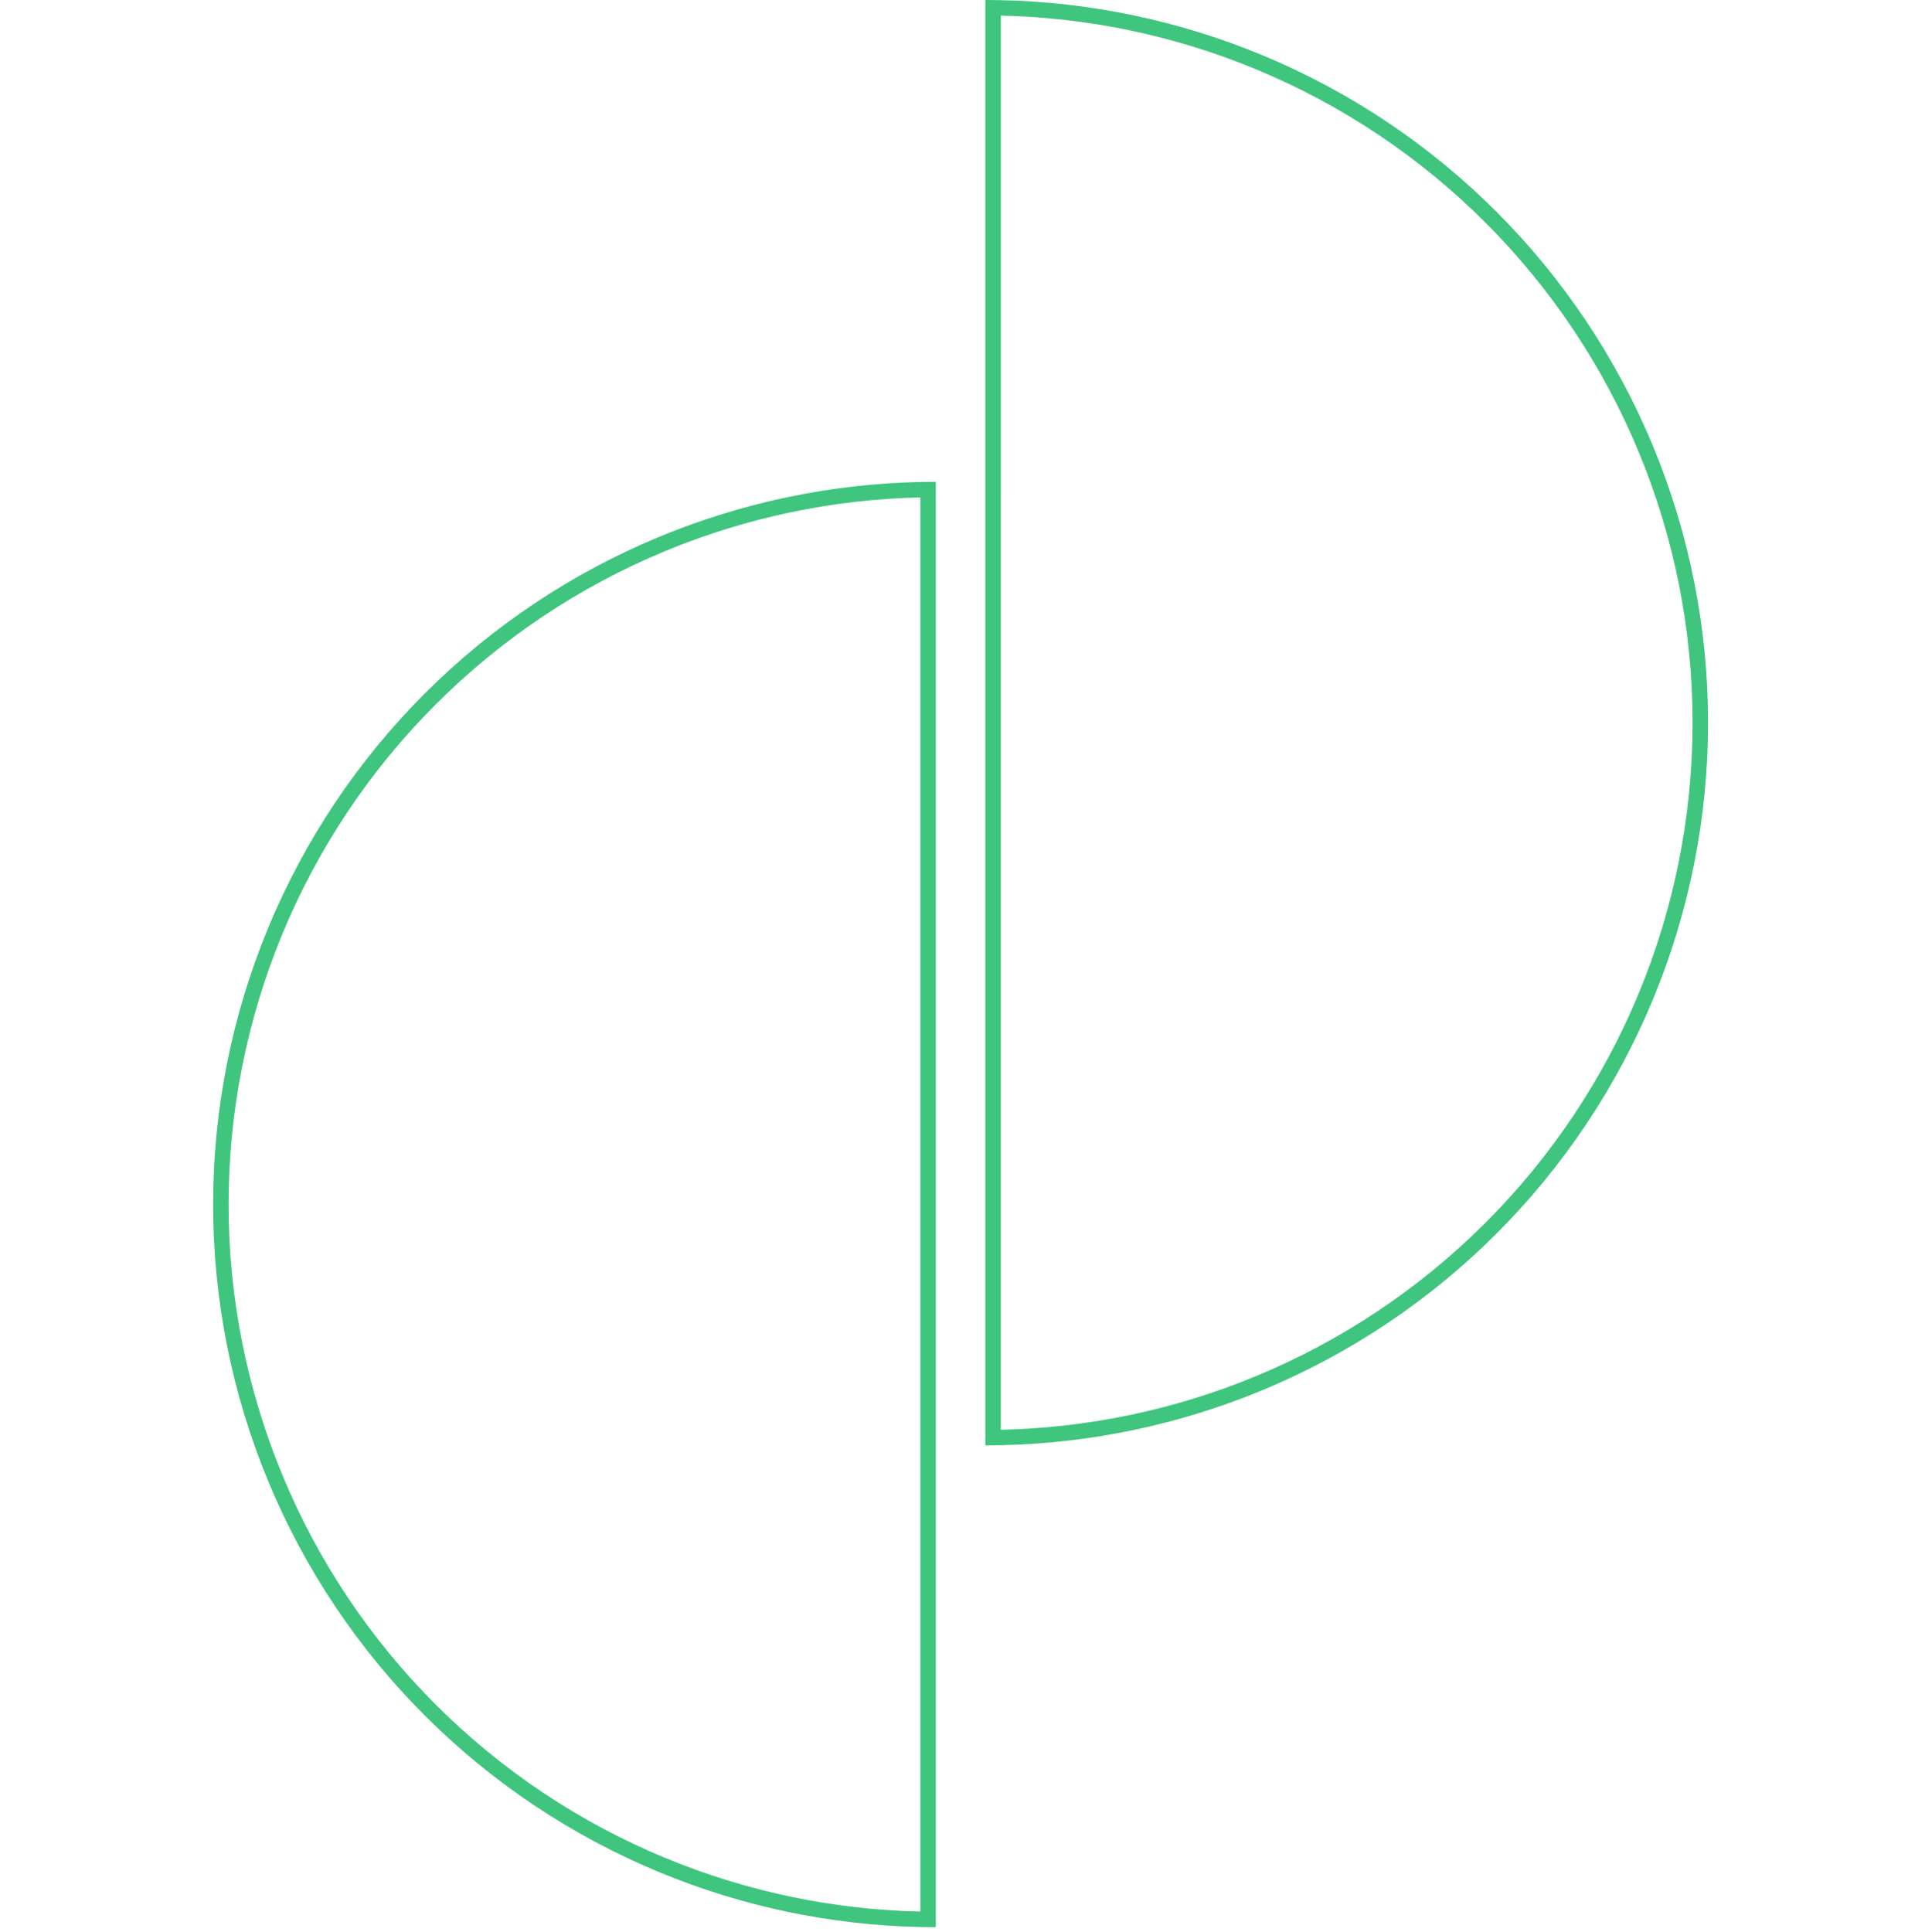 <svg width="280" height="281" viewBox="0 0 280 281" fill="none" xmlns="http://www.w3.org/2000/svg">
<g opacity="0.9">
<path fill-rule="evenodd" clip-rule="evenodd" d="M143.327 210.232C144.076 210.232 144.825 210.224 145.573 210.208C158.612 209.929 171.492 207.226 183.553 202.231C196.306 196.948 207.894 189.205 217.655 179.444C227.416 169.683 235.159 158.095 240.441 145.342C245.724 132.589 248.443 118.92 248.443 105.116C248.443 91.312 245.724 77.643 240.441 64.89C235.159 52.137 227.416 40.549 217.655 30.788C207.894 21.027 196.306 13.284 183.553 8.002C171.492 3.006 158.612 0.303 145.574 0.024C144.825 0.008 144.076 0 143.327 0L143.327 210.232ZM145.574 2.271C158.317 2.55 170.905 5.194 182.693 10.077C195.174 15.247 206.514 22.824 216.066 32.377C225.618 41.929 233.196 53.269 238.365 65.75C243.535 78.23 246.196 91.607 246.196 105.116C246.196 118.625 243.535 132.002 238.365 144.482C233.196 156.963 225.618 168.303 216.066 177.856C206.514 187.408 195.174 194.985 182.693 200.155C170.905 205.038 158.317 207.682 145.573 207.961L145.574 2.271Z" fill="#2ABF6F"/>
<path fill-rule="evenodd" clip-rule="evenodd" d="M136.116 70.078C135.367 70.078 134.618 70.085 133.869 70.102C120.831 70.38 107.951 73.083 95.89 78.079C83.137 83.362 71.549 91.104 61.788 100.865C52.027 110.626 44.284 122.214 39.002 134.967C33.719 147.721 31 161.389 31 175.194C31 188.998 33.719 202.666 39.002 215.42C44.284 228.173 52.027 239.761 61.788 249.522C71.549 259.283 83.137 267.025 95.89 272.308C107.951 277.304 120.831 280.007 133.869 280.286C134.618 280.302 135.367 280.31 136.116 280.31L136.116 70.078ZM133.869 278.038C121.126 277.76 108.538 275.115 96.75 270.232C84.269 265.063 72.929 257.485 63.377 247.933C53.824 238.381 46.247 227.041 41.077 214.56C35.908 202.079 33.247 188.702 33.247 175.194C33.247 161.685 35.908 148.308 41.077 135.827C46.247 123.347 53.824 112.006 63.377 102.454C72.929 92.902 84.269 85.324 96.75 80.155C108.538 75.272 121.126 72.627 133.869 72.349L133.869 278.038Z" fill="#2ABF6F"/>
</g>
</svg>
